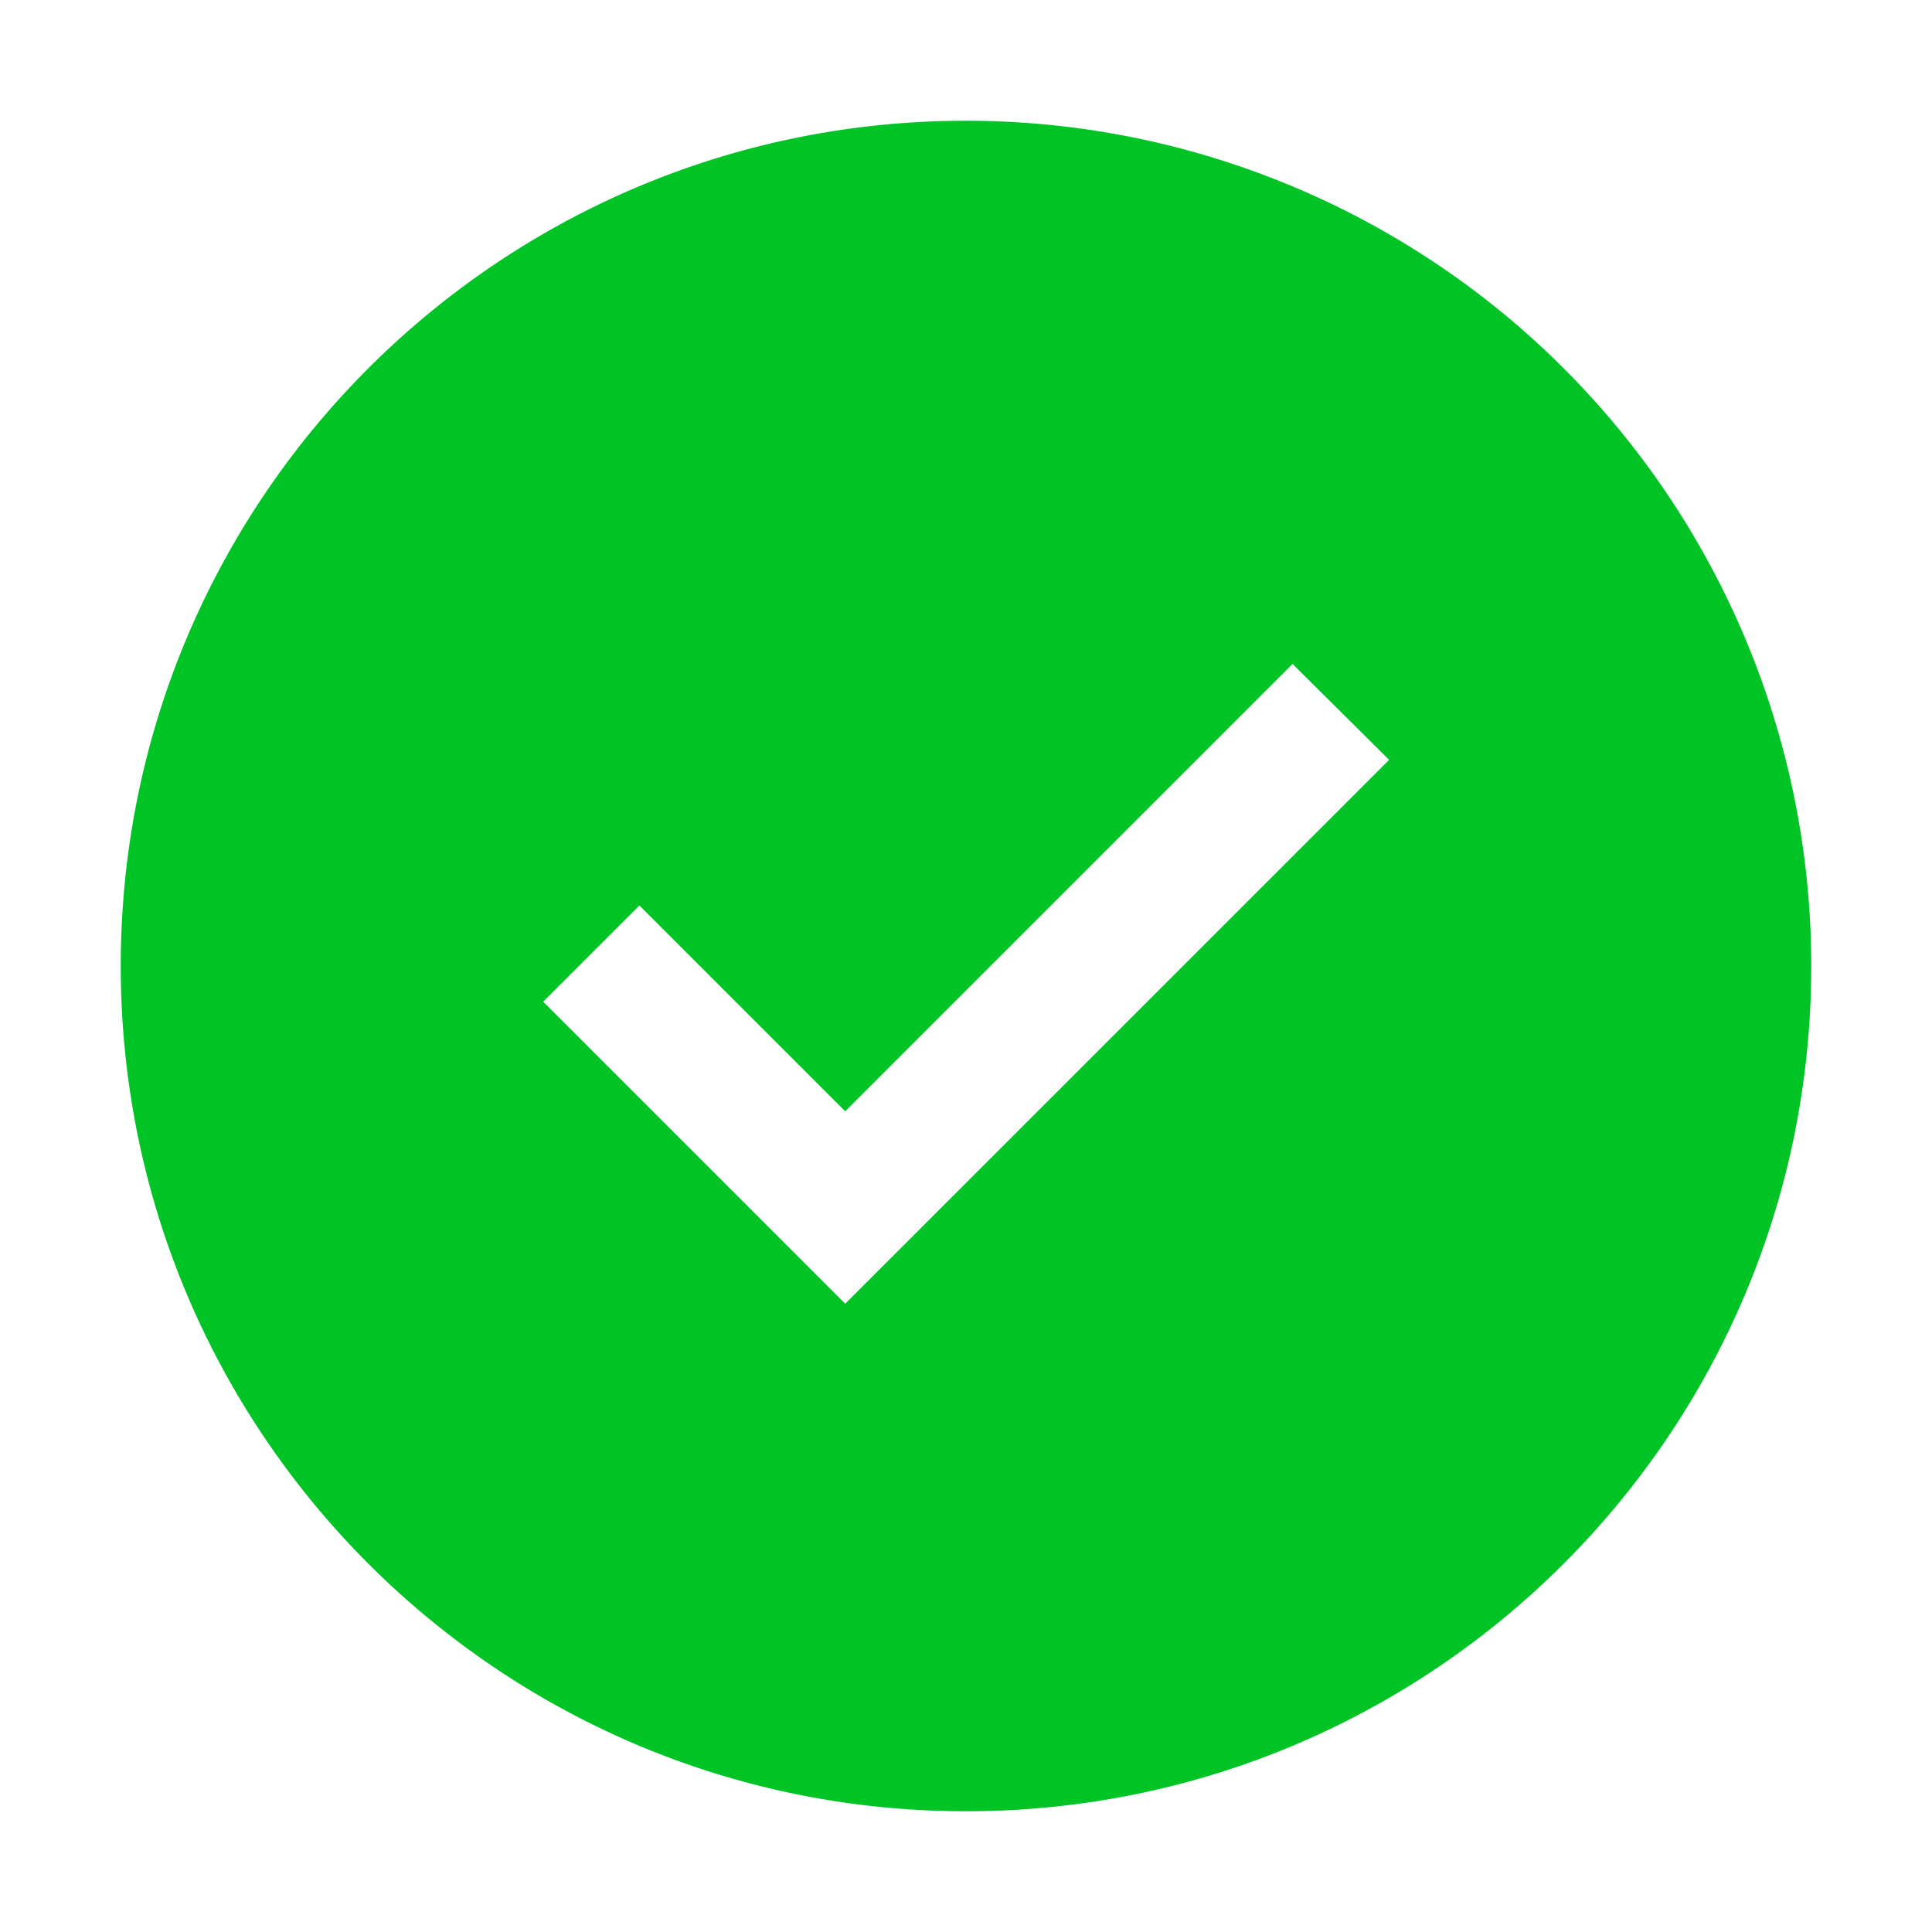 <svg width="24" height="24" viewBox="0 0 24 24" xmlns="http://www.w3.org/2000/svg">
    <rect x="0" y="0" width="24" height="24" fill="#333333" stroke="none"/>
    <g transform="translate(-1024 -20)" fill="none" fill-rule="evenodd">
        <rect stroke="#E5E7EB" fill="#FFF" x=".5" y=".5" width="1111" height="63" rx="2"/>
        <path d="M1024 20h24v24h-24z"/>
        <path d="M1036 21.5c-5.799 0-10.5 4.701-10.5 10.5s4.701 10.5 10.5 10.5 10.5-4.701 10.5-10.5a10.5 10.5 0 0 0-10.5-10.5zm-1.5 14.693-3.75-3.75 1.193-1.193 2.557 2.557 5.557-5.557 1.197 1.19-6.754 6.753z" fill="#00C326"/>
        <path fill="#FFF" d="m1034.5 36.193-3.75-3.75 1.193-1.193 2.557 2.557 5.557-5.557 1.197 1.189z"/>
    </g>
</svg>
